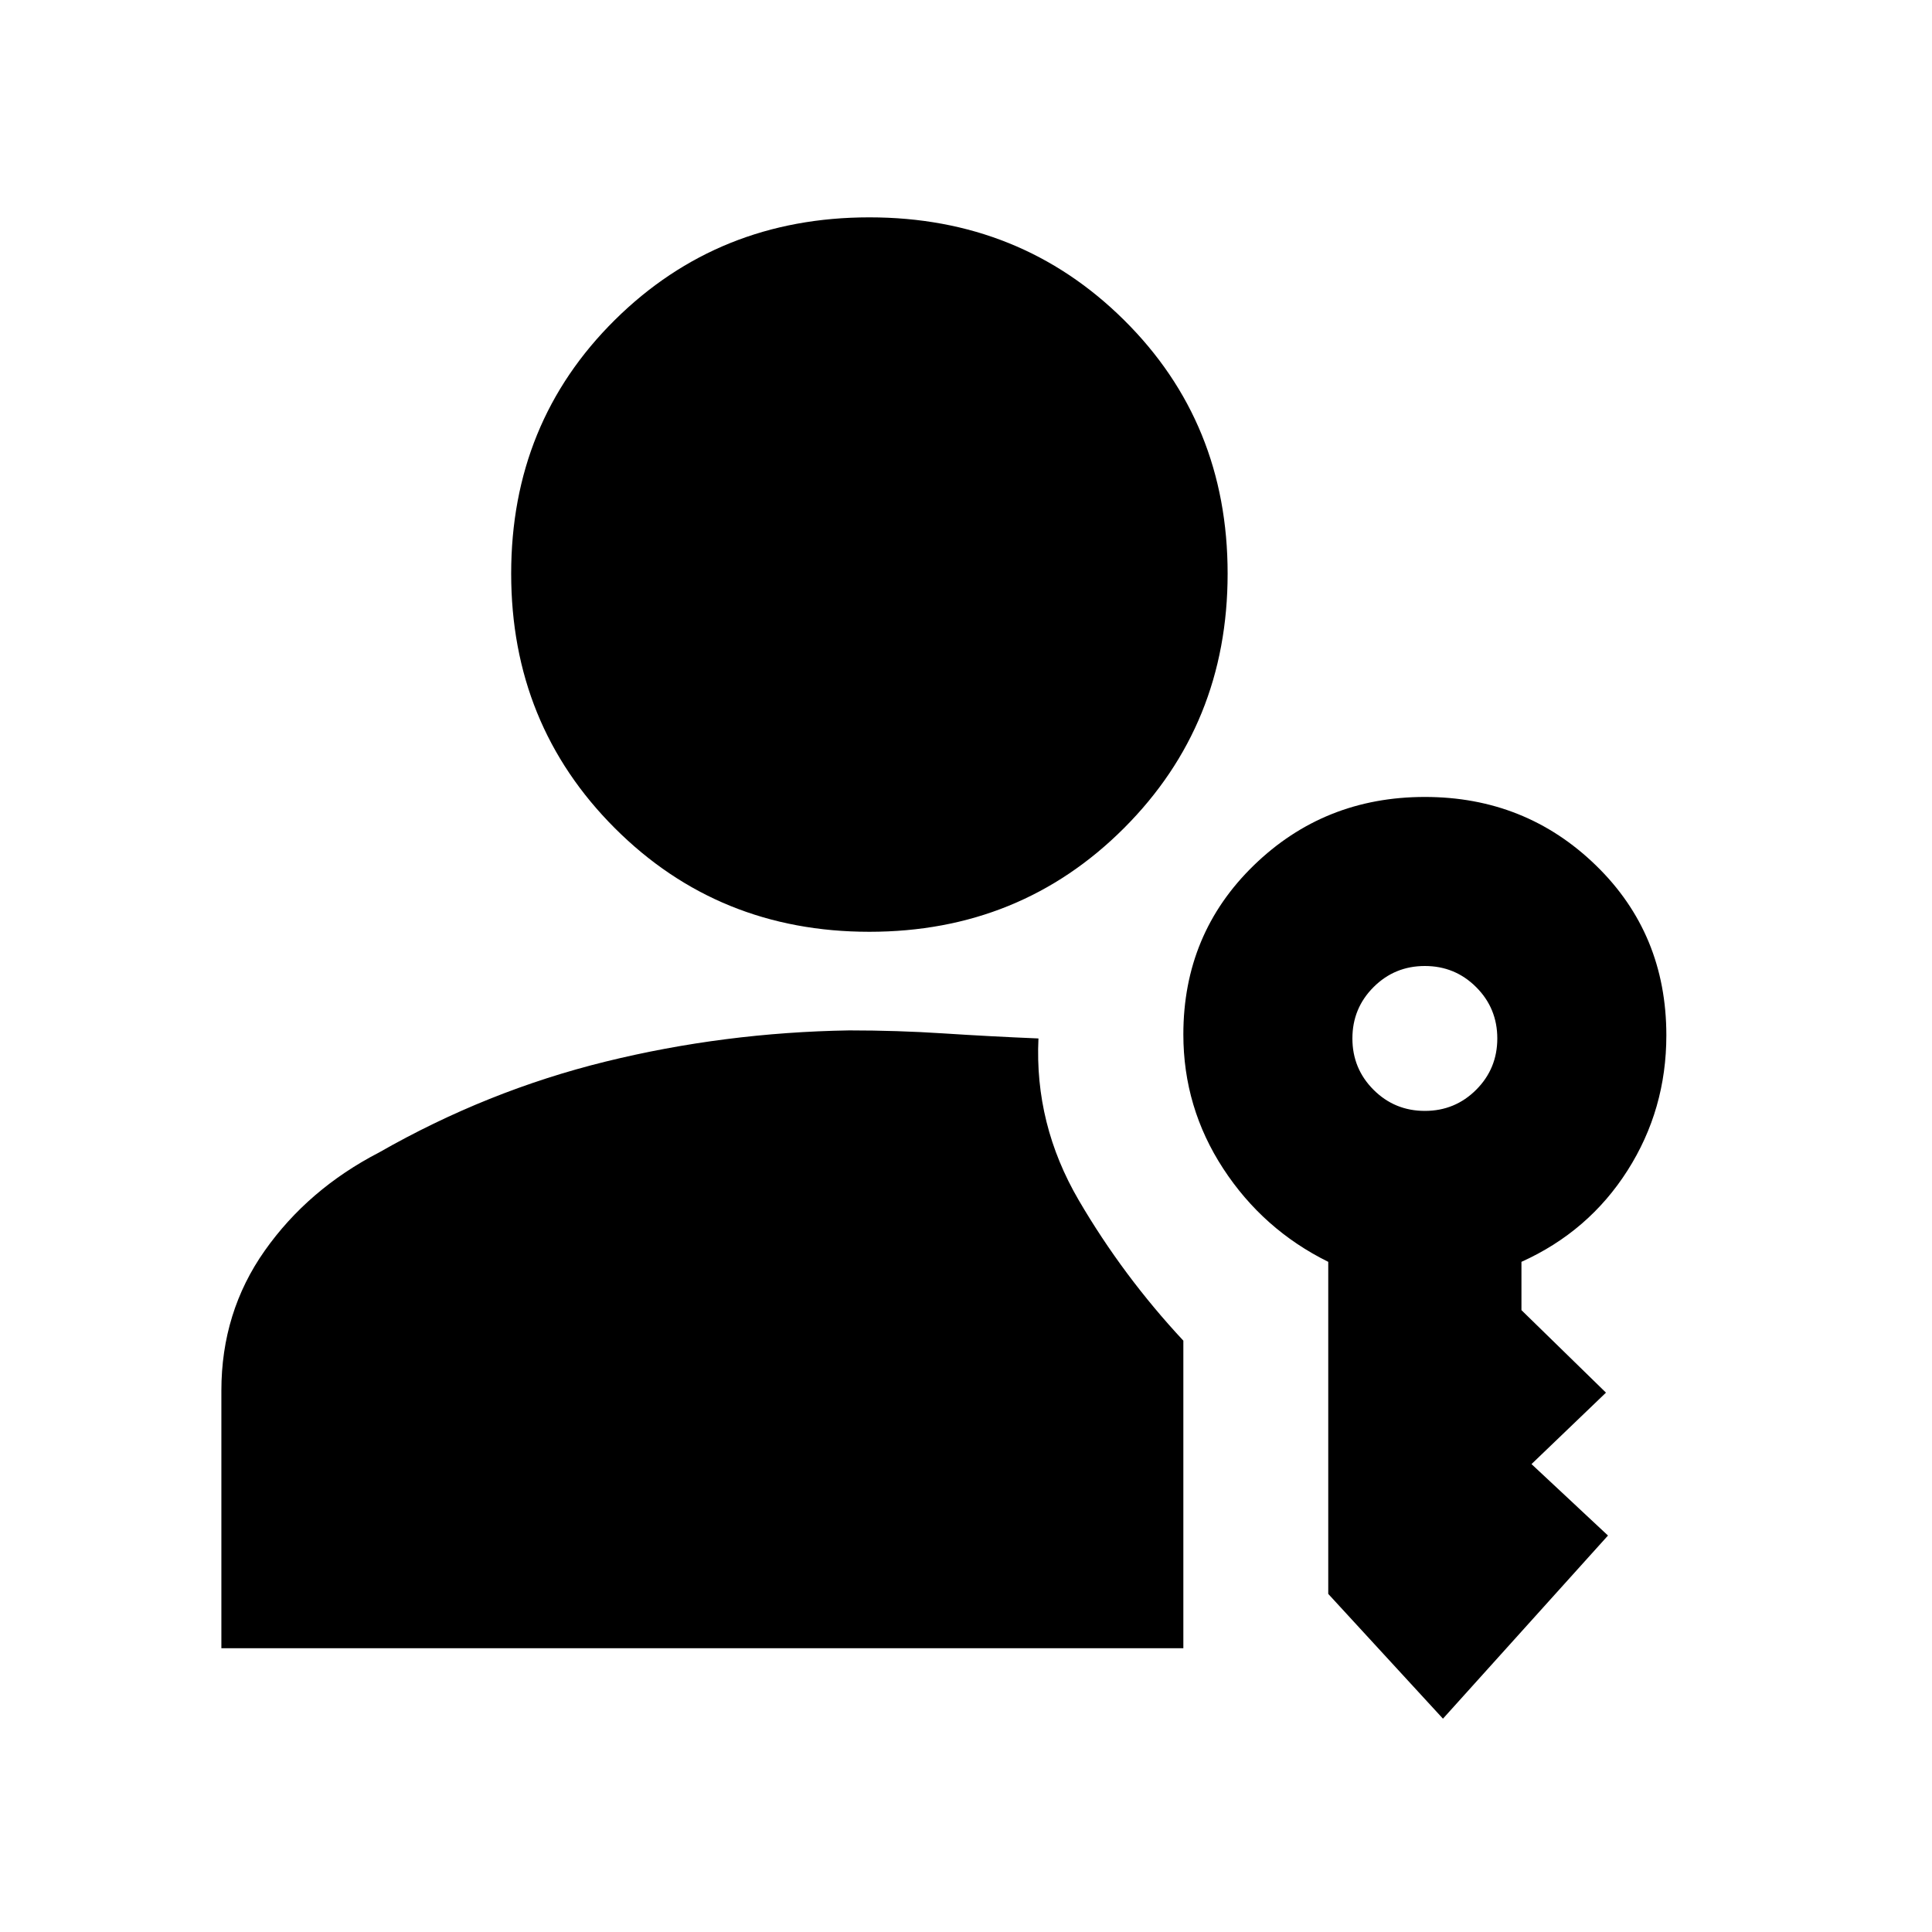 <svg xmlns="http://www.w3.org/2000/svg" height="20" viewBox="0 -960 960 960" width="20"><path d="M432-497q-75 0-126.5-51.5T254-675q0-75 51.5-126T432-852q75 0 126.5 51T610-675q0 75-51.5 126.5T432-497Zm285 391-57-62v-165q-32.4-16.009-52.2-46.35Q588-409.69 588-446q0-50 35-84t85-34q50 0 85 34t35 84.455q0 36.848-19.3 67.163Q789.4-348.067 756-333v24l42 41-37 35.5 38 35.5-82 91Zm-9-302q15 0 25.5-10.5T744-444q0-15-10.5-25.5T708-480q-15 0-25.5 10.5T672-444q0 15 10.5 25.5T708-408Zm-192-36q-2 42.669 20 80.335Q558-326 588-293.83V-141H110v-128q0-39 21.547-69.548 21.547-30.548 56.786-48.785Q242-418 300.918-432.5 359.837-447 422-448q23.934 0 46.967 1.5Q492-445 516-444Z"/></svg>